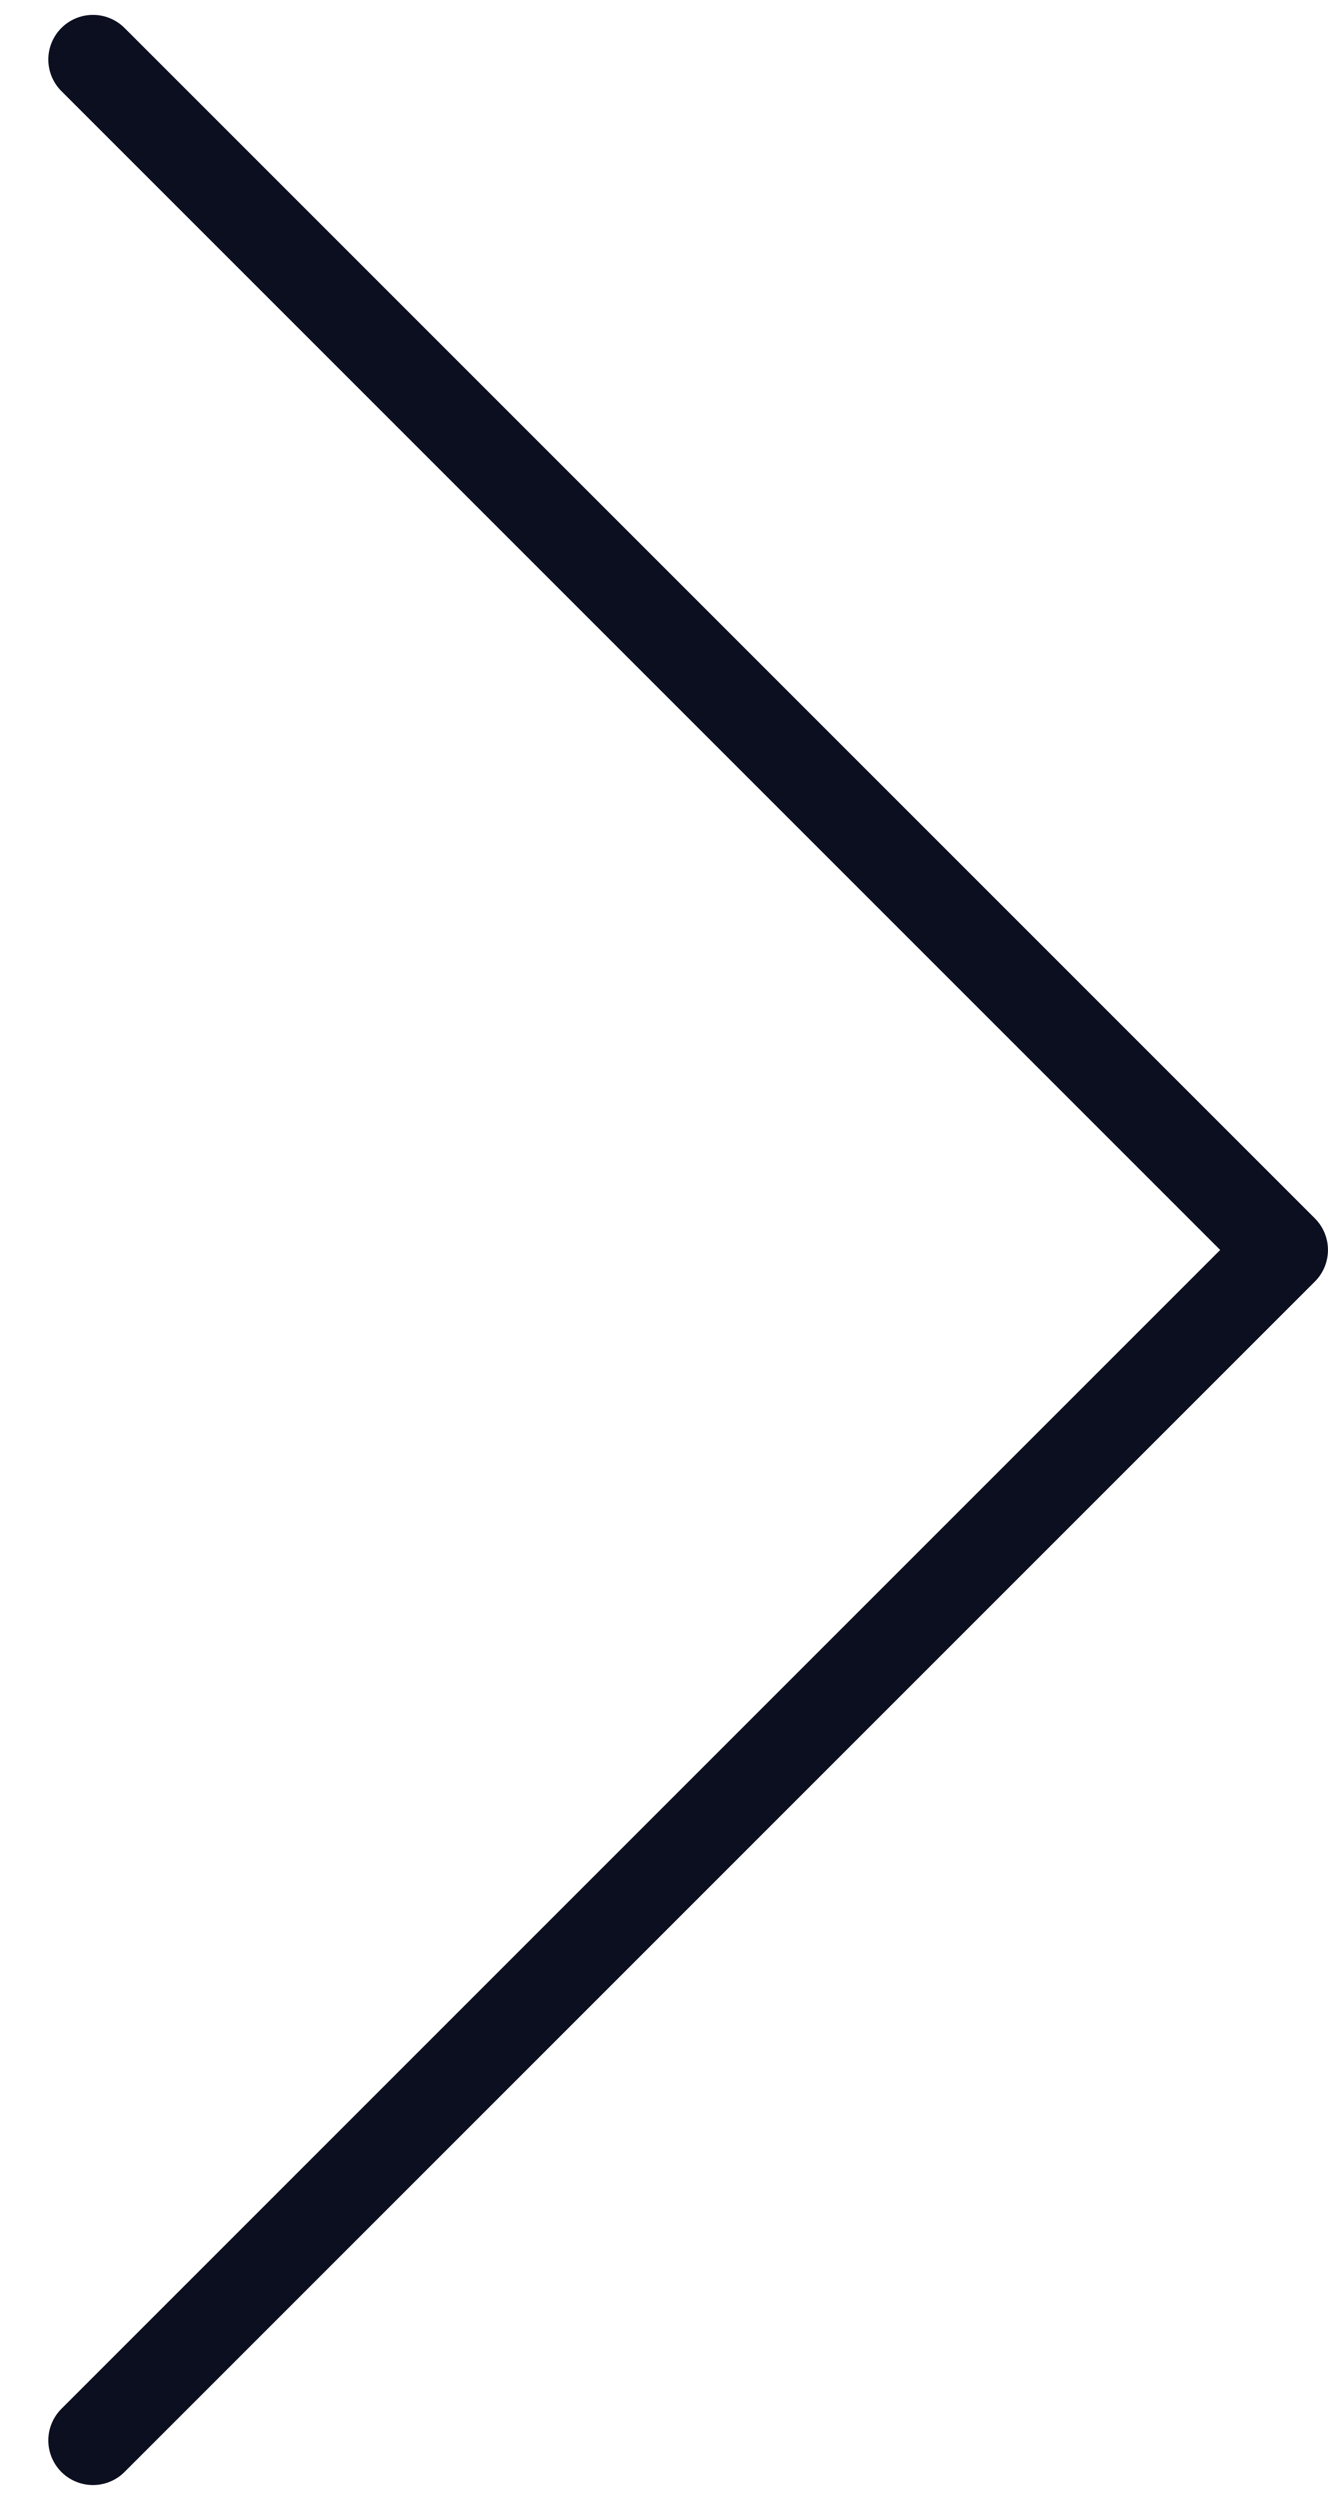 <svg width="17" height="32" viewBox="0 0 17 32" fill="none" xmlns="http://www.w3.org/2000/svg">
<path d="M1.19 31.238L16.428 16L1.19 0.762" stroke="#0C0F20" stroke-width="1.143" stroke-linecap="round" stroke-linejoin="round"/>
</svg>
